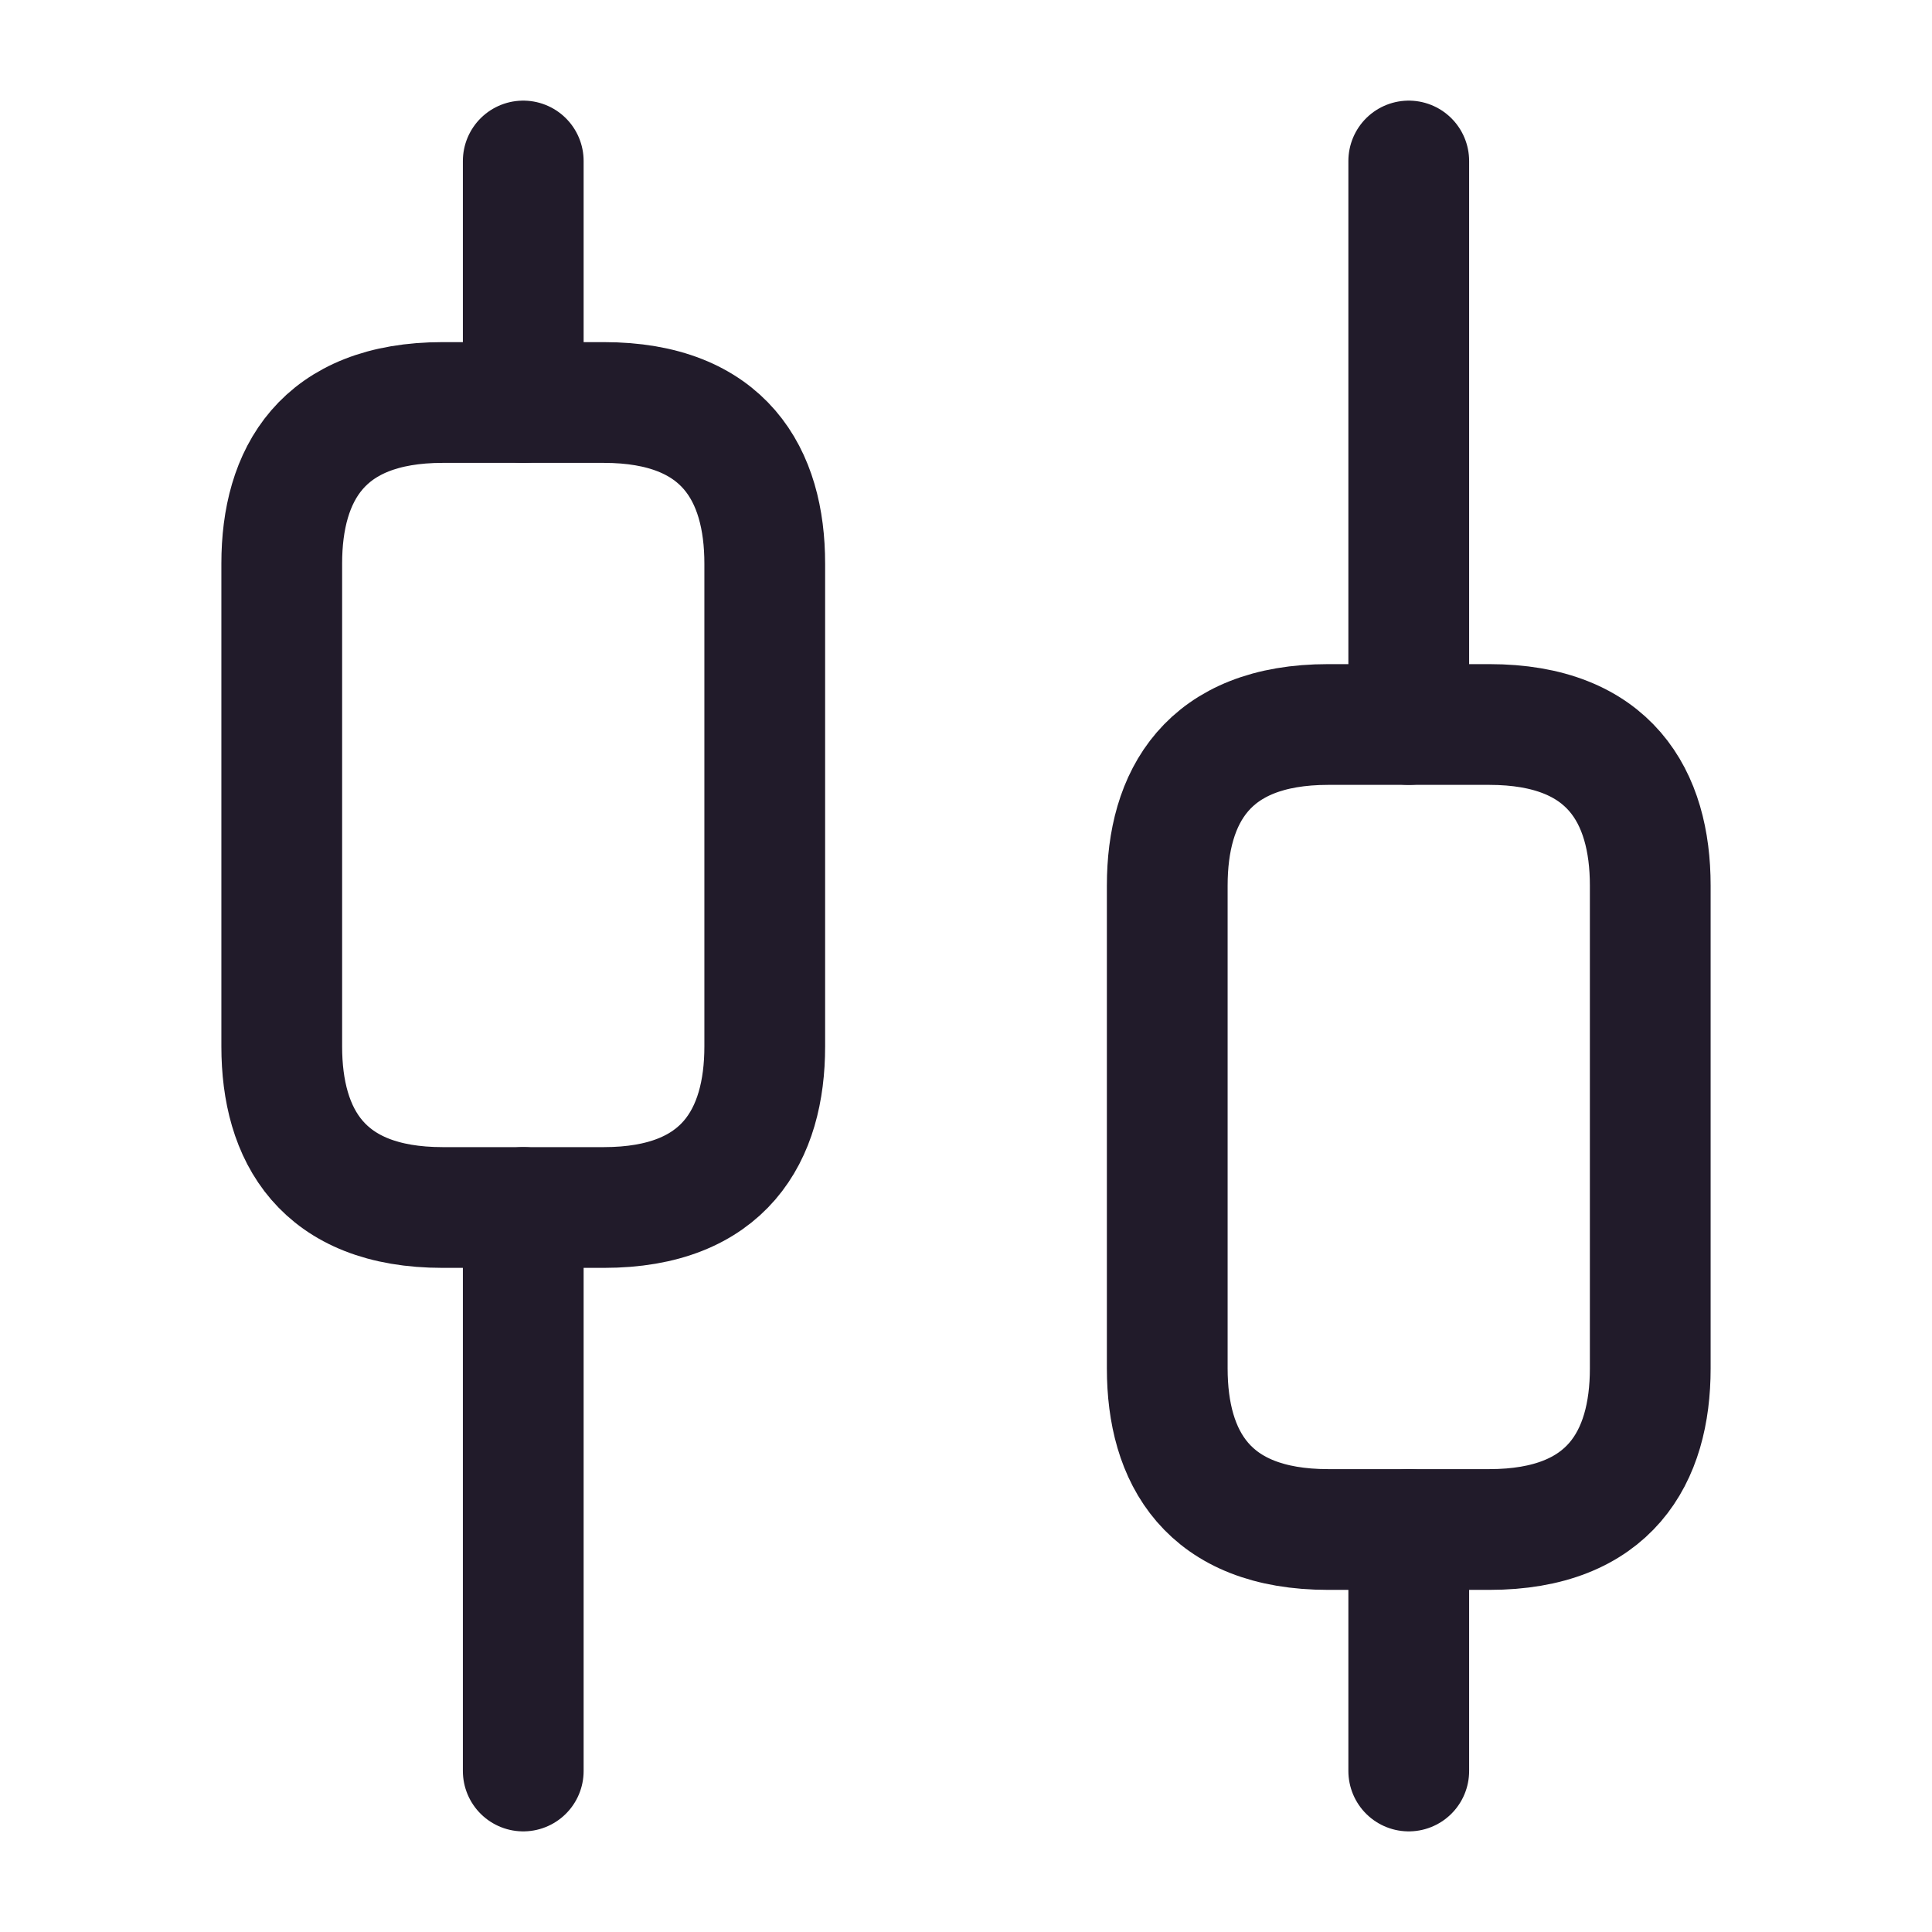 <svg width="24" height="24" viewBox="0 0 24 24" fill="none" xmlns="http://www.w3.org/2000/svg">
<path d="M6.5 22V15" stroke="#211B2A" stroke-width="1.5" stroke-miterlimit="10" stroke-linecap="round" stroke-linejoin="round"/>
<path d="M6.5 5V2" stroke="#211B2A" stroke-width="1.5" stroke-miterlimit="10" stroke-linecap="round" stroke-linejoin="round"/>
<path d="M17.5 22V19" stroke="#211B2A" stroke-width="1.5" stroke-miterlimit="10" stroke-linecap="round" stroke-linejoin="round"/>
<path d="M17.5 9V2" stroke="#211B2A" stroke-width="1.5" stroke-miterlimit="10" stroke-linecap="round" stroke-linejoin="round"/>
<path d="M9.5 7V13C9.5 14.1 9 15 7.5 15H5.5C4 15 3.5 14.1 3.5 13V7C3.5 5.9 4 5 5.5 5H7.5C9 5 9.5 5.9 9.5 7Z" stroke="#211B2A" stroke-width="1.5" stroke-miterlimit="10" stroke-linecap="round" stroke-linejoin="round"/>
<path d="M20.5 11V17C20.5 18.1 20 19 18.5 19H16.5C15 19 14.5 18.1 14.5 17V11C14.5 9.9 15 9 16.5 9H18.5C20 9 20.5 9.9 20.5 11Z" stroke="#211B2A" stroke-width="1.5" stroke-miterlimit="10" stroke-linecap="round" stroke-linejoin="round"/>
</svg>
